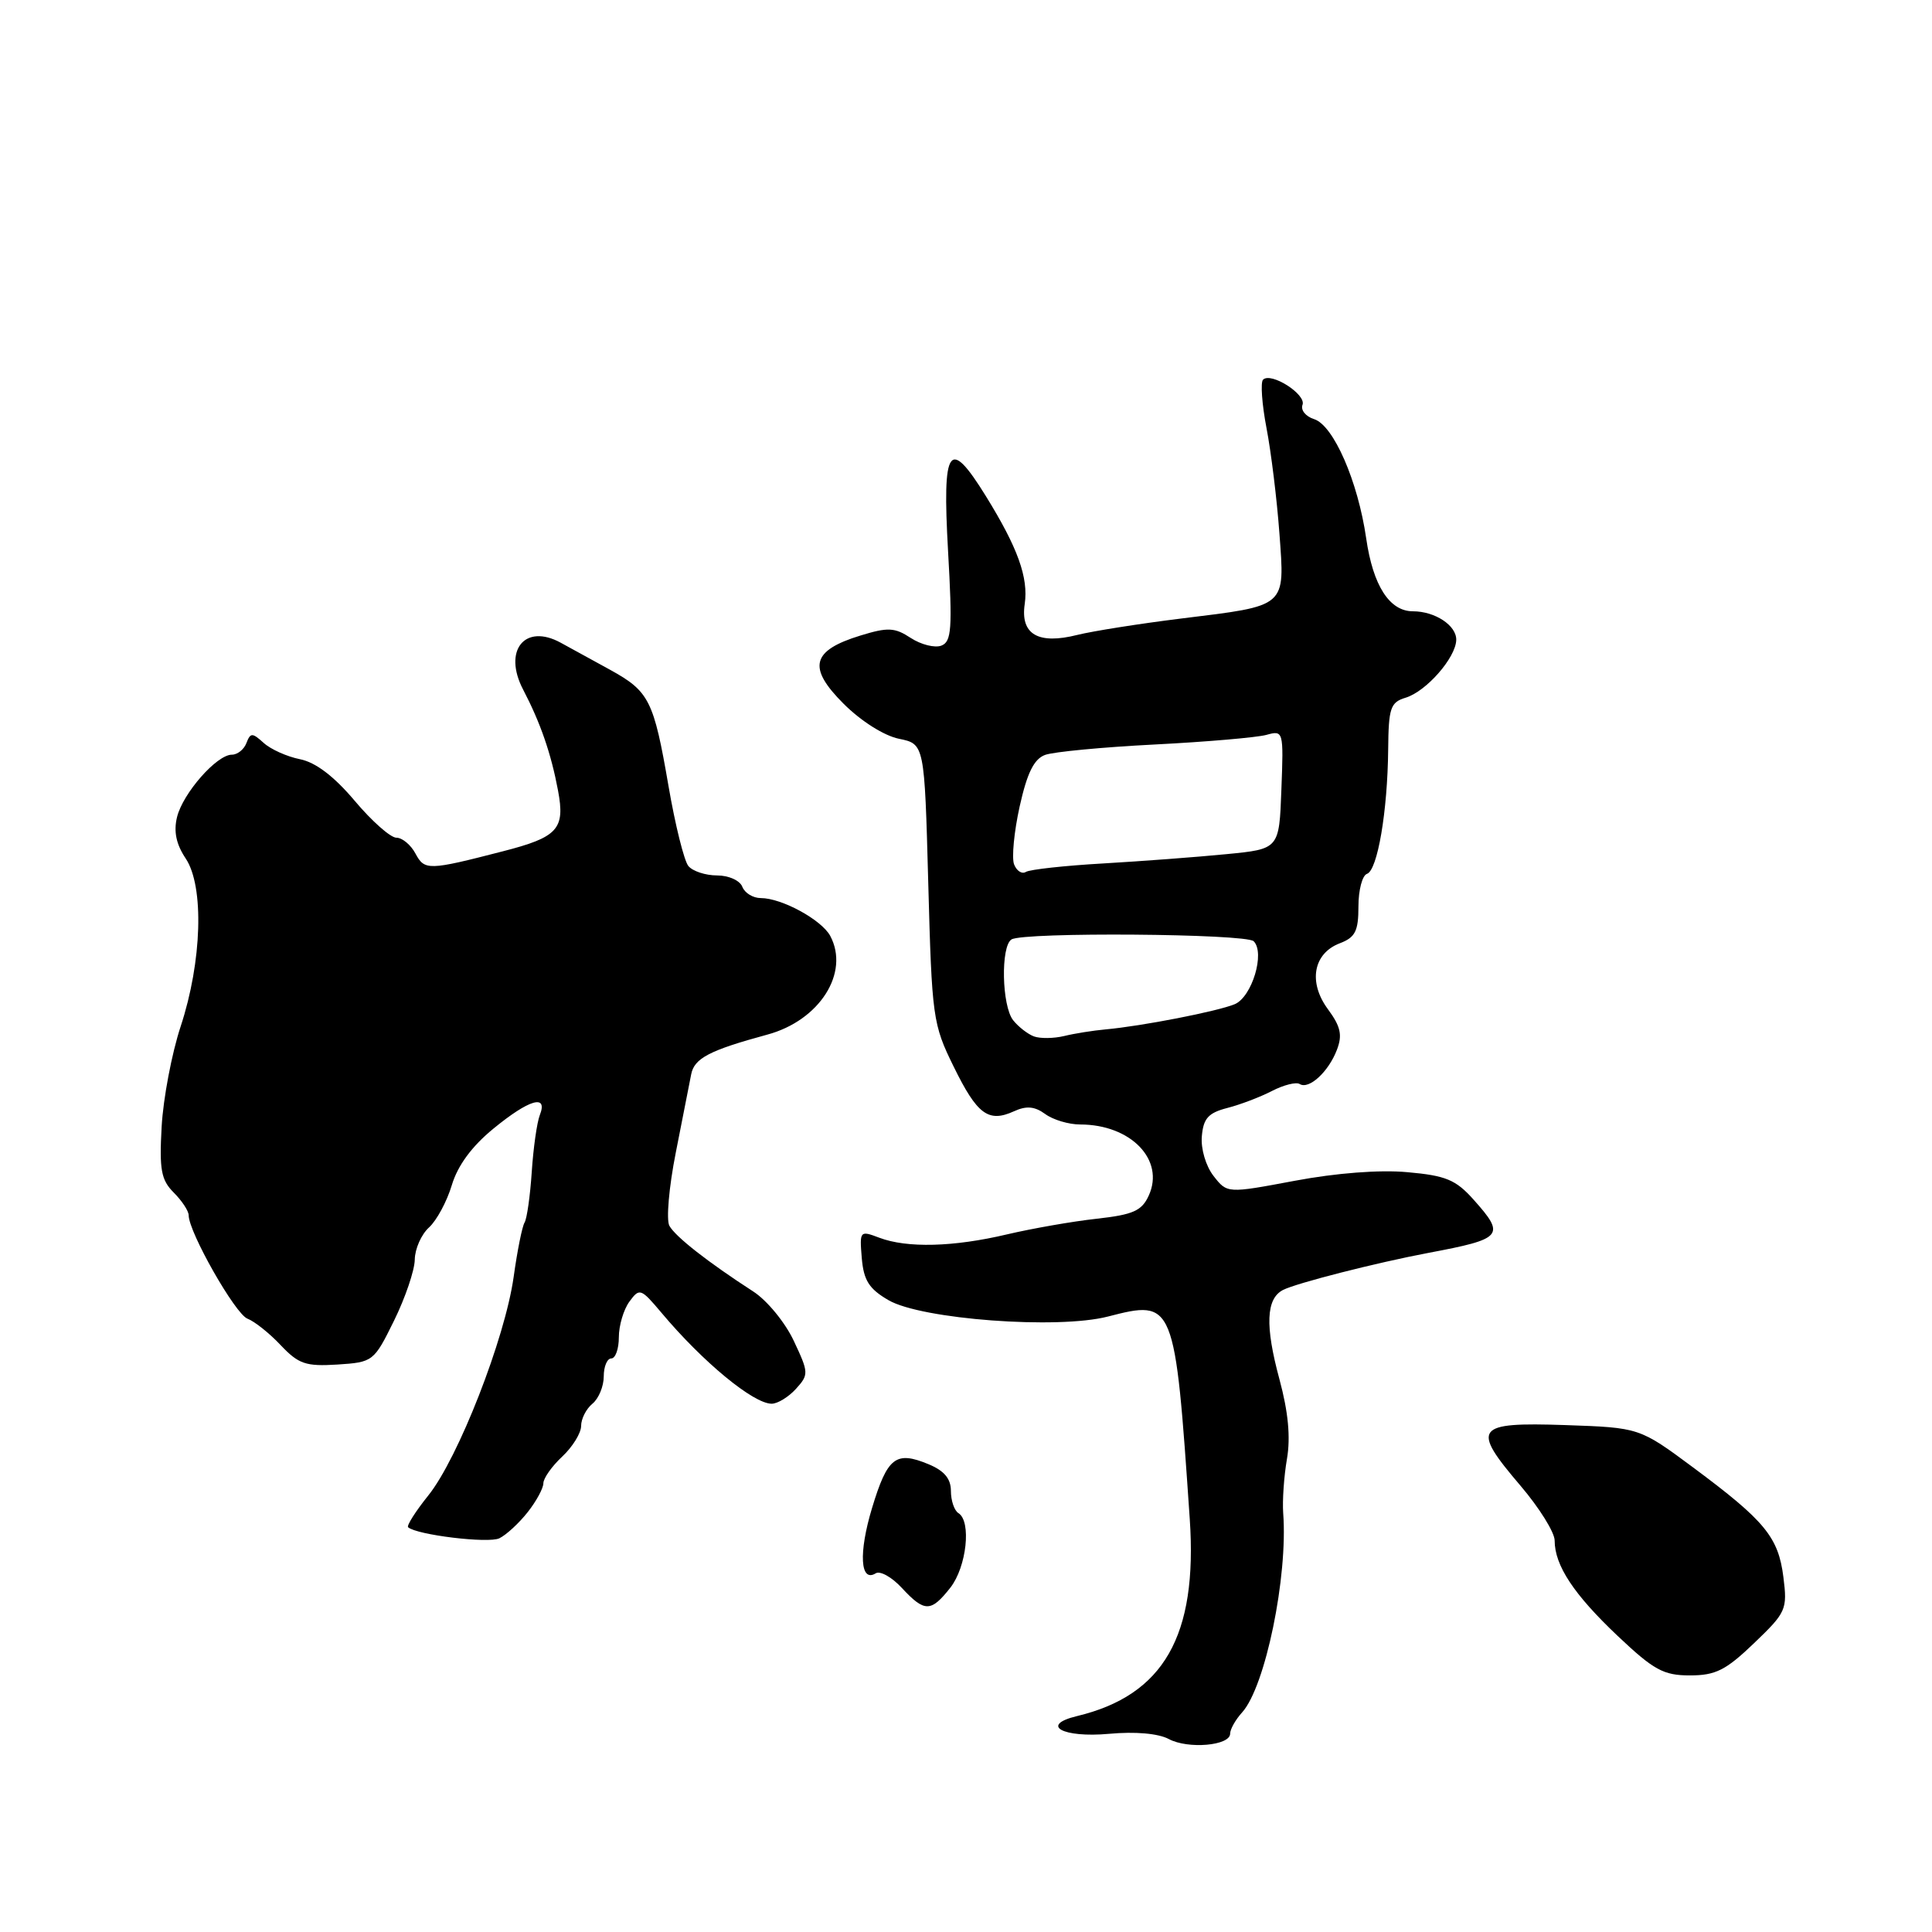 <?xml version="1.0" encoding="UTF-8" standalone="no"?>
<!DOCTYPE svg PUBLIC "-//W3C//DTD SVG 1.1//EN" "http://www.w3.org/Graphics/SVG/1.1/DTD/svg11.dtd" >
<svg xmlns="http://www.w3.org/2000/svg" xmlns:xlink="http://www.w3.org/1999/xlink" version="1.1" viewBox="0 0 256 256">
 <g >
 <path fill="currentColor"
d=" M 163.00 229.72 C 163.00 229.13 163.71 227.87 164.59 226.90 C 167.66 223.50 170.67 208.93 170.03 200.50 C 169.91 198.85 170.13 195.61 170.53 193.30 C 171.02 190.44 170.70 187.08 169.53 182.75 C 167.61 175.67 167.76 172.09 170.00 170.93 C 171.74 170.03 182.35 167.32 189.29 166.01 C 199.17 164.15 199.52 163.73 195.24 158.94 C 192.90 156.32 191.57 155.77 186.49 155.32 C 182.82 154.98 177.04 155.43 171.56 156.46 C 162.61 158.14 162.61 158.14 160.80 155.82 C 159.78 154.51 159.10 152.22 159.25 150.56 C 159.45 148.19 160.11 147.46 162.63 146.81 C 164.35 146.37 167.02 145.35 168.56 144.55 C 170.10 143.76 171.75 143.34 172.22 143.64 C 173.45 144.40 176.04 142.02 177.15 139.10 C 177.90 137.15 177.64 136.01 175.96 133.73 C 173.32 130.16 174.01 126.33 177.53 124.99 C 179.58 124.21 180.00 123.38 180.00 120.11 C 180.00 117.94 180.51 116.00 181.13 115.79 C 182.53 115.32 183.86 107.51 183.94 99.32 C 183.99 93.80 184.24 93.06 186.25 92.45 C 188.99 91.62 192.91 87.14 192.96 84.79 C 193.00 82.88 190.15 81.00 187.22 81.00 C 184.12 81.00 181.93 77.60 181.03 71.35 C 179.93 63.75 176.70 56.36 174.13 55.54 C 173.01 55.19 172.32 54.33 172.59 53.64 C 173.11 52.26 168.41 49.26 167.36 50.31 C 167.01 50.66 167.21 53.55 167.82 56.73 C 168.43 59.90 169.20 66.18 169.53 70.68 C 170.25 80.55 170.62 80.22 156.50 81.96 C 151.00 82.64 144.81 83.62 142.75 84.13 C 137.55 85.44 135.19 84.05 135.78 80.04 C 136.29 76.55 134.87 72.59 130.64 65.75 C 125.74 57.83 124.84 59.13 125.62 72.97 C 126.21 83.34 126.09 85.03 124.73 85.55 C 123.87 85.88 122.05 85.42 120.69 84.54 C 118.56 83.14 117.66 83.09 114.02 84.21 C 107.53 86.20 106.97 88.44 111.76 93.23 C 114.08 95.55 117.13 97.48 119.11 97.89 C 122.50 98.58 122.50 98.58 123.00 117.04 C 123.48 134.83 123.60 135.71 126.36 141.32 C 129.48 147.69 130.97 148.79 134.36 147.25 C 136.00 146.50 137.09 146.59 138.49 147.61 C 139.53 148.38 141.62 149.00 143.13 149.00 C 149.84 149.00 154.37 153.69 152.22 158.41 C 151.30 160.44 150.16 160.95 145.31 161.49 C 142.11 161.84 136.77 162.78 133.44 163.56 C 126.34 165.24 120.19 165.40 116.50 164.00 C 113.94 163.03 113.89 163.09 114.19 166.70 C 114.44 169.66 115.15 170.78 117.73 172.28 C 122.09 174.82 140.14 176.17 146.80 174.45 C 155.61 172.18 155.68 172.35 157.65 201.29 C 158.70 216.76 154.20 224.63 142.71 227.39 C 137.72 228.59 140.80 230.30 146.95 229.74 C 150.43 229.42 153.48 229.69 154.87 230.43 C 157.43 231.80 163.00 231.31 163.00 229.72 Z  M 232.42 217.73 C 236.68 213.65 236.85 213.27 236.31 208.98 C 235.64 203.67 233.88 201.53 224.37 194.46 C 217.24 189.17 217.24 189.17 207.39 188.83 C 195.42 188.43 194.89 189.15 201.47 196.86 C 203.96 199.78 206.00 203.05 206.00 204.13 C 206.00 207.43 208.54 211.27 214.34 216.76 C 219.14 221.30 220.42 222.00 223.92 222.00 C 227.32 222.00 228.68 221.32 232.42 217.73 Z  M 125.93 210.37 C 128.08 207.62 128.74 201.58 127.00 200.50 C 126.45 200.16 126.00 198.84 126.00 197.56 C 126.00 195.93 125.12 194.88 123.02 194.01 C 118.70 192.22 117.59 193.08 115.55 199.82 C 113.75 205.77 113.98 209.75 116.04 208.47 C 116.63 208.11 118.18 208.98 119.50 210.41 C 122.51 213.65 123.35 213.65 125.93 210.37 Z  M 69.92 200.37 C 71.07 198.92 72.00 197.19 72.00 196.54 C 72.00 195.88 73.12 194.29 74.50 193.00 C 75.88 191.71 77.00 189.88 77.00 188.95 C 77.00 188.01 77.67 186.68 78.50 186.00 C 79.33 185.32 80.00 183.69 80.00 182.38 C 80.00 181.07 80.45 180.00 81.00 180.00 C 81.55 180.00 82.00 178.74 82.00 177.19 C 82.00 175.65 82.63 173.52 83.40 172.47 C 84.74 170.64 84.91 170.70 87.65 173.95 C 93.13 180.48 99.83 186.00 102.25 186.00 C 103.04 186.00 104.49 185.11 105.47 184.03 C 107.18 182.14 107.17 181.89 105.18 177.67 C 104.05 175.25 101.63 172.30 99.81 171.13 C 93.80 167.24 89.52 163.89 88.70 162.43 C 88.26 161.65 88.64 157.29 89.54 152.75 C 90.44 148.21 91.36 143.54 91.58 142.38 C 91.98 140.23 93.99 139.18 101.68 137.09 C 108.60 135.22 112.62 128.90 110.01 124.01 C 108.86 121.88 103.59 119.00 100.81 119.00 C 99.78 119.00 98.68 118.33 98.36 117.50 C 98.04 116.67 96.56 116.00 95.02 116.00 C 93.49 116.00 91.78 115.44 91.21 114.75 C 90.65 114.06 89.46 109.29 88.58 104.15 C 86.62 92.78 86.03 91.61 80.84 88.75 C 78.58 87.51 75.64 85.90 74.31 85.17 C 69.54 82.55 66.61 86.20 69.32 91.38 C 71.62 95.79 73.02 99.84 73.94 104.74 C 74.90 109.86 73.94 110.93 66.60 112.81 C 56.76 115.35 56.26 115.36 55.05 113.10 C 54.44 111.95 53.30 111.00 52.52 111.00 C 51.75 111.00 49.26 108.80 47.00 106.11 C 44.27 102.87 41.82 101.01 39.75 100.60 C 38.04 100.26 35.87 99.29 34.94 98.44 C 33.42 97.07 33.19 97.07 32.65 98.46 C 32.33 99.31 31.46 100.00 30.72 100.00 C 28.72 100.00 24.24 105.10 23.46 108.26 C 22.99 110.17 23.34 111.86 24.61 113.76 C 27.07 117.45 26.77 127.41 23.94 136.00 C 22.76 139.57 21.63 145.55 21.42 149.27 C 21.10 155.00 21.35 156.35 23.02 158.02 C 24.11 159.11 25.00 160.46 25.00 161.03 C 25.00 163.26 31.18 174.13 32.79 174.73 C 33.73 175.09 35.72 176.67 37.20 178.25 C 39.57 180.75 40.52 181.07 44.70 180.81 C 49.43 180.50 49.54 180.42 52.21 175.00 C 53.70 171.97 54.94 168.33 54.96 166.90 C 54.98 165.48 55.83 163.56 56.85 162.64 C 57.86 161.72 59.22 159.20 59.87 157.03 C 60.65 154.43 62.53 151.88 65.38 149.55 C 70.11 145.67 72.63 144.93 71.53 147.75 C 71.15 148.71 70.67 152.10 70.46 155.28 C 70.25 158.46 69.82 161.48 69.51 161.99 C 69.19 162.50 68.54 165.75 68.06 169.21 C 66.92 177.33 60.72 193.23 56.75 198.16 C 55.06 200.27 53.85 202.17 54.08 202.37 C 55.24 203.39 64.72 204.54 66.17 203.83 C 67.09 203.38 68.78 201.82 69.92 200.37 Z  M 137.00 137.33 C 136.18 137.02 134.94 136.06 134.25 135.19 C 132.74 133.29 132.58 125.38 134.03 124.48 C 135.64 123.48 165.11 123.71 166.12 124.72 C 167.66 126.26 165.89 132.10 163.61 133.06 C 161.33 134.01 151.34 135.96 146.50 136.40 C 144.85 136.55 142.38 136.94 141.00 137.28 C 139.62 137.61 137.82 137.63 137.00 137.33 Z  M 134.37 114.53 C 134.04 113.66 134.37 110.20 135.11 106.86 C 136.10 102.41 137.01 100.57 138.48 100.03 C 139.59 99.62 146.12 99.00 153.00 98.65 C 159.88 98.30 166.53 97.72 167.79 97.38 C 170.06 96.75 170.09 96.83 169.79 104.62 C 169.50 112.50 169.50 112.50 162.50 113.18 C 158.65 113.56 151.32 114.11 146.20 114.41 C 141.09 114.70 136.47 115.21 135.94 115.53 C 135.42 115.86 134.71 115.41 134.37 114.53 Z "/>
</g>
</svg>